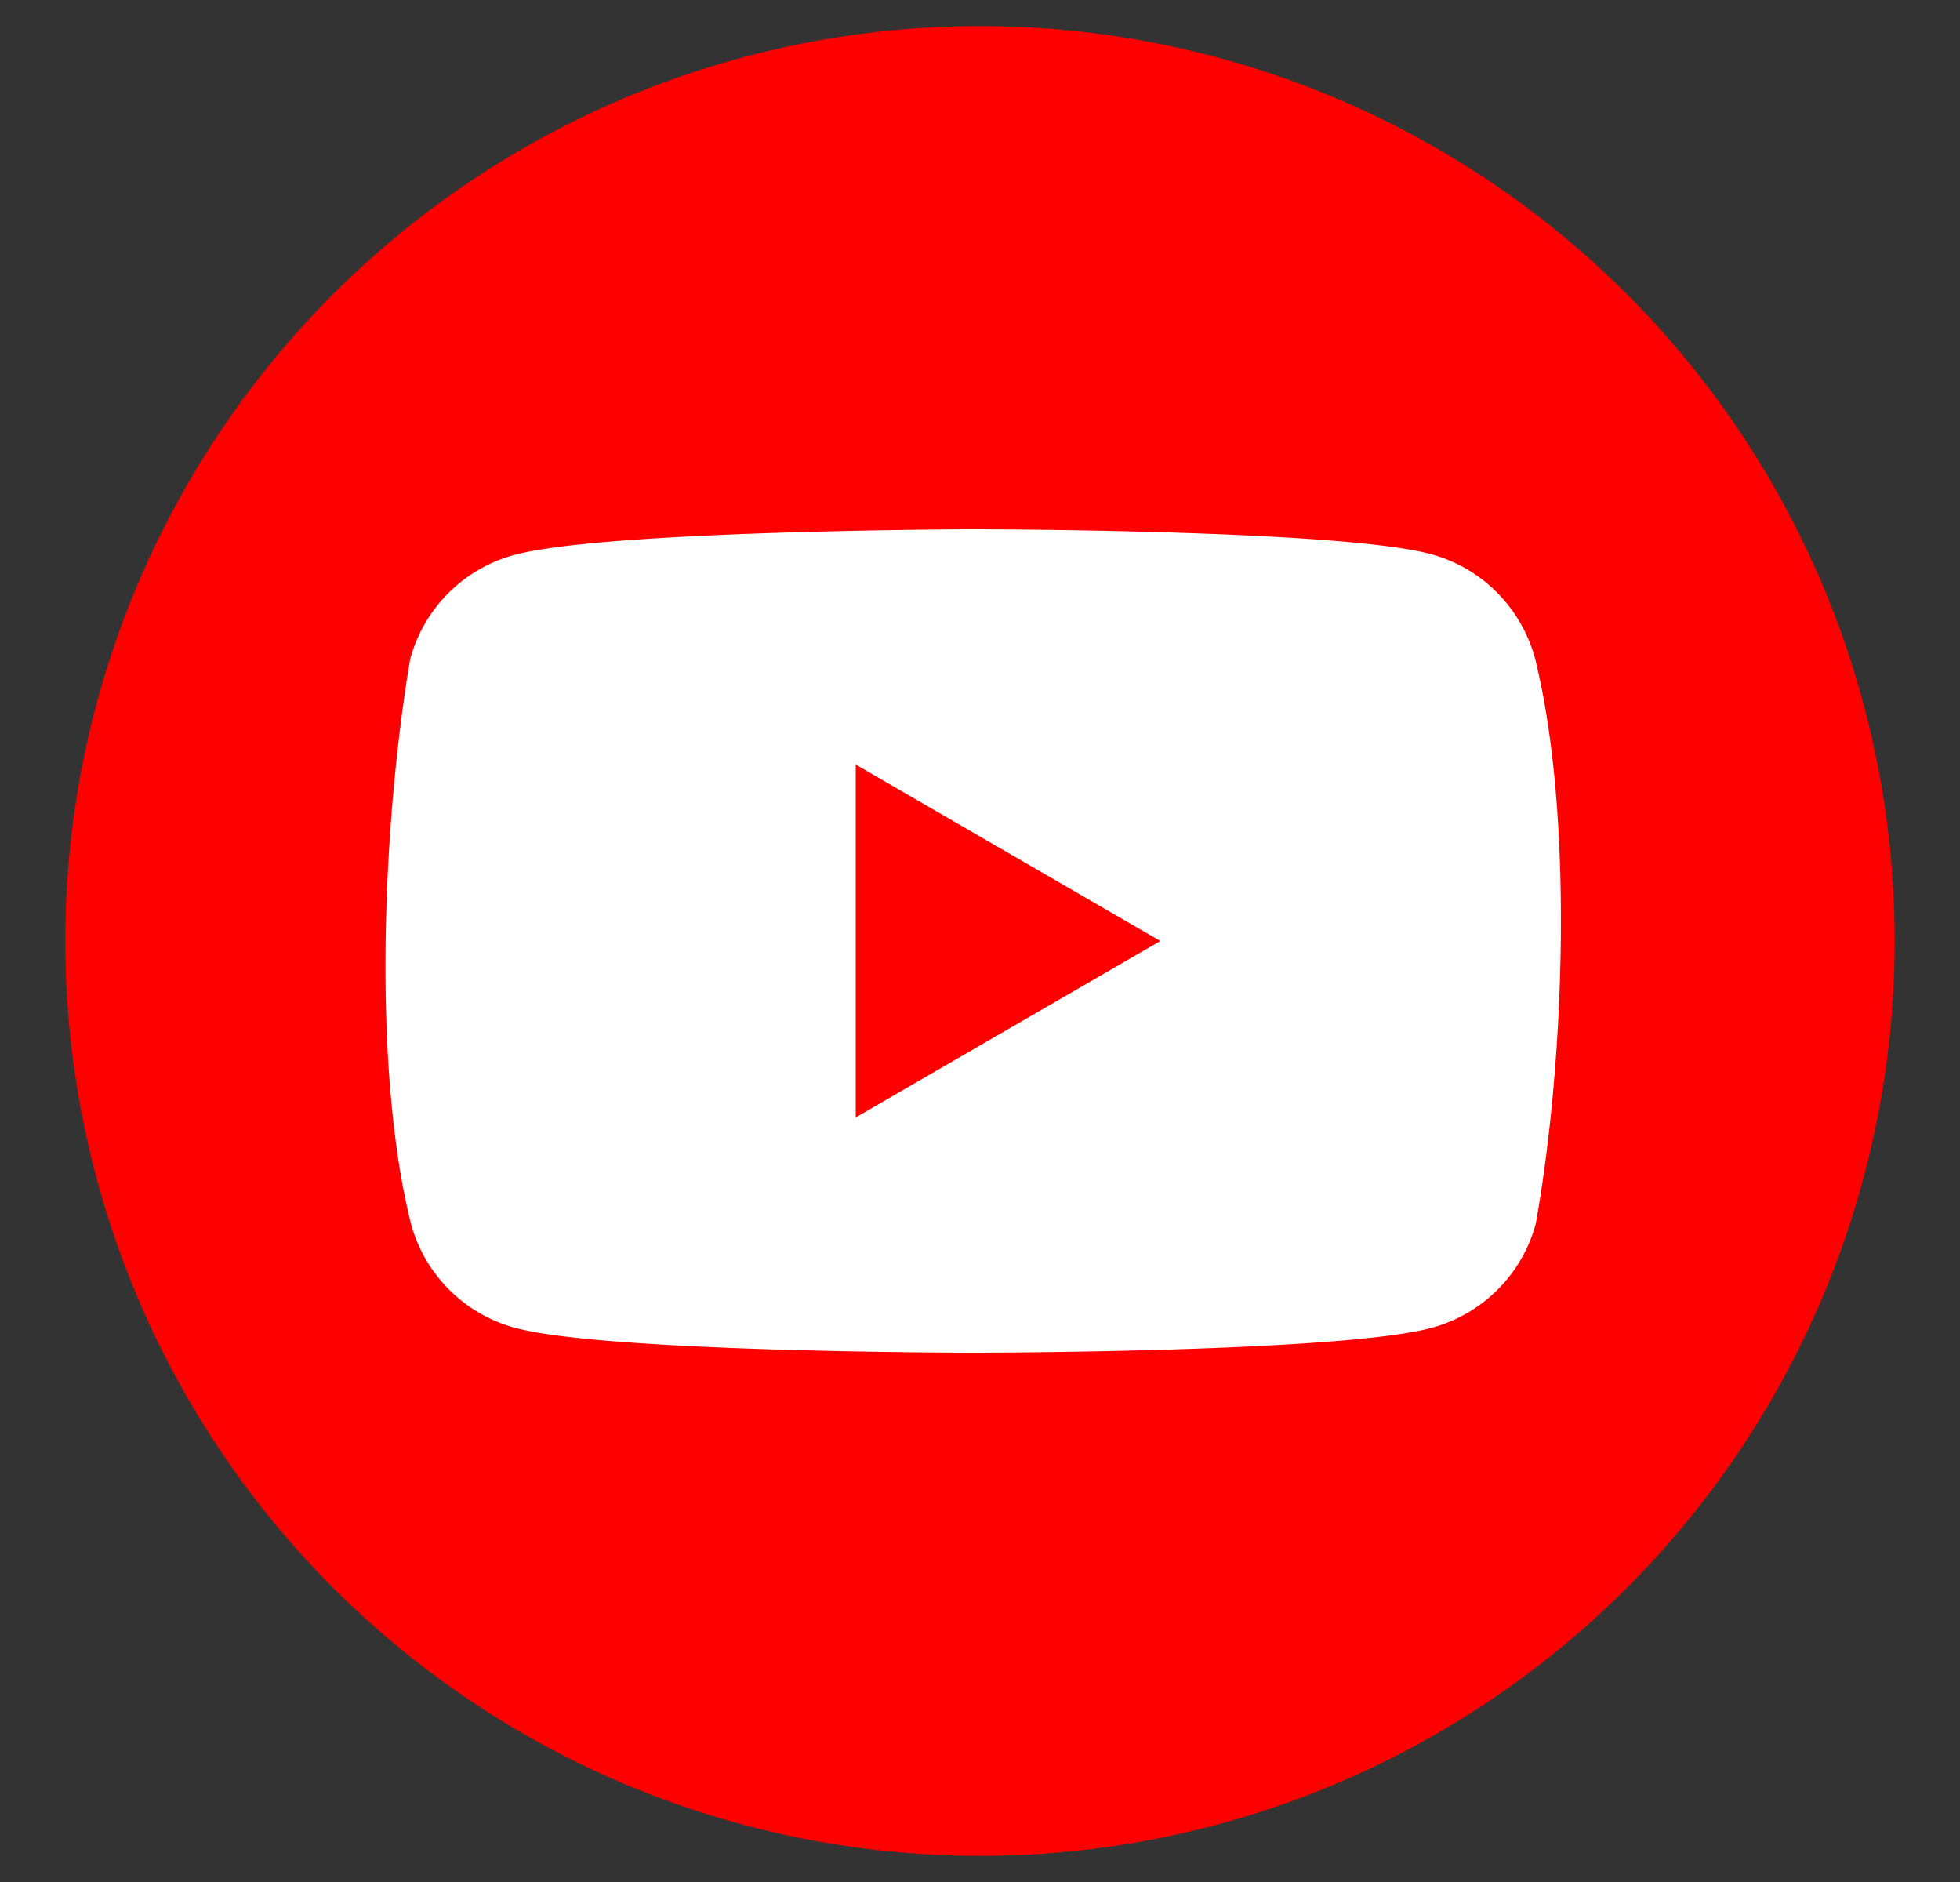 <svg width="25" height="24" fill="none" xmlns="http://www.w3.org/2000/svg"><rect width="100%" height="100%" fill="#333333" stroke="none"/><g clip-path="url(#a)"><circle cx="12.5" cy="12" r="11.667" fill="red"/><path fill-rule="evenodd" clip-rule="evenodd" d="M19.092 7.554c.233.233.4.522.487.84.495 1.993.38 5.142.01 7.212a1.884 1.884 0 0 1-1.328 1.327c-1.163.317-5.846.317-5.846.317s-4.683 0-5.846-.317a1.885 1.885 0 0 1-1.327-1.327c-.498-1.985-.361-5.135-.01-7.202A1.885 1.885 0 0 1 6.56 7.077c1.164-.317 5.846-.327 5.846-.327s4.683 0 5.847.317c.318.086.607.254.84.487ZM14.8 12l-3.885 2.25v-4.5L14.8 12Z" fill="#fff"/></g><defs><clipPath id="a"><path fill="#fff" transform="translate(.5)" d="M0 0h24v24H0z"/></clipPath></defs></svg>
